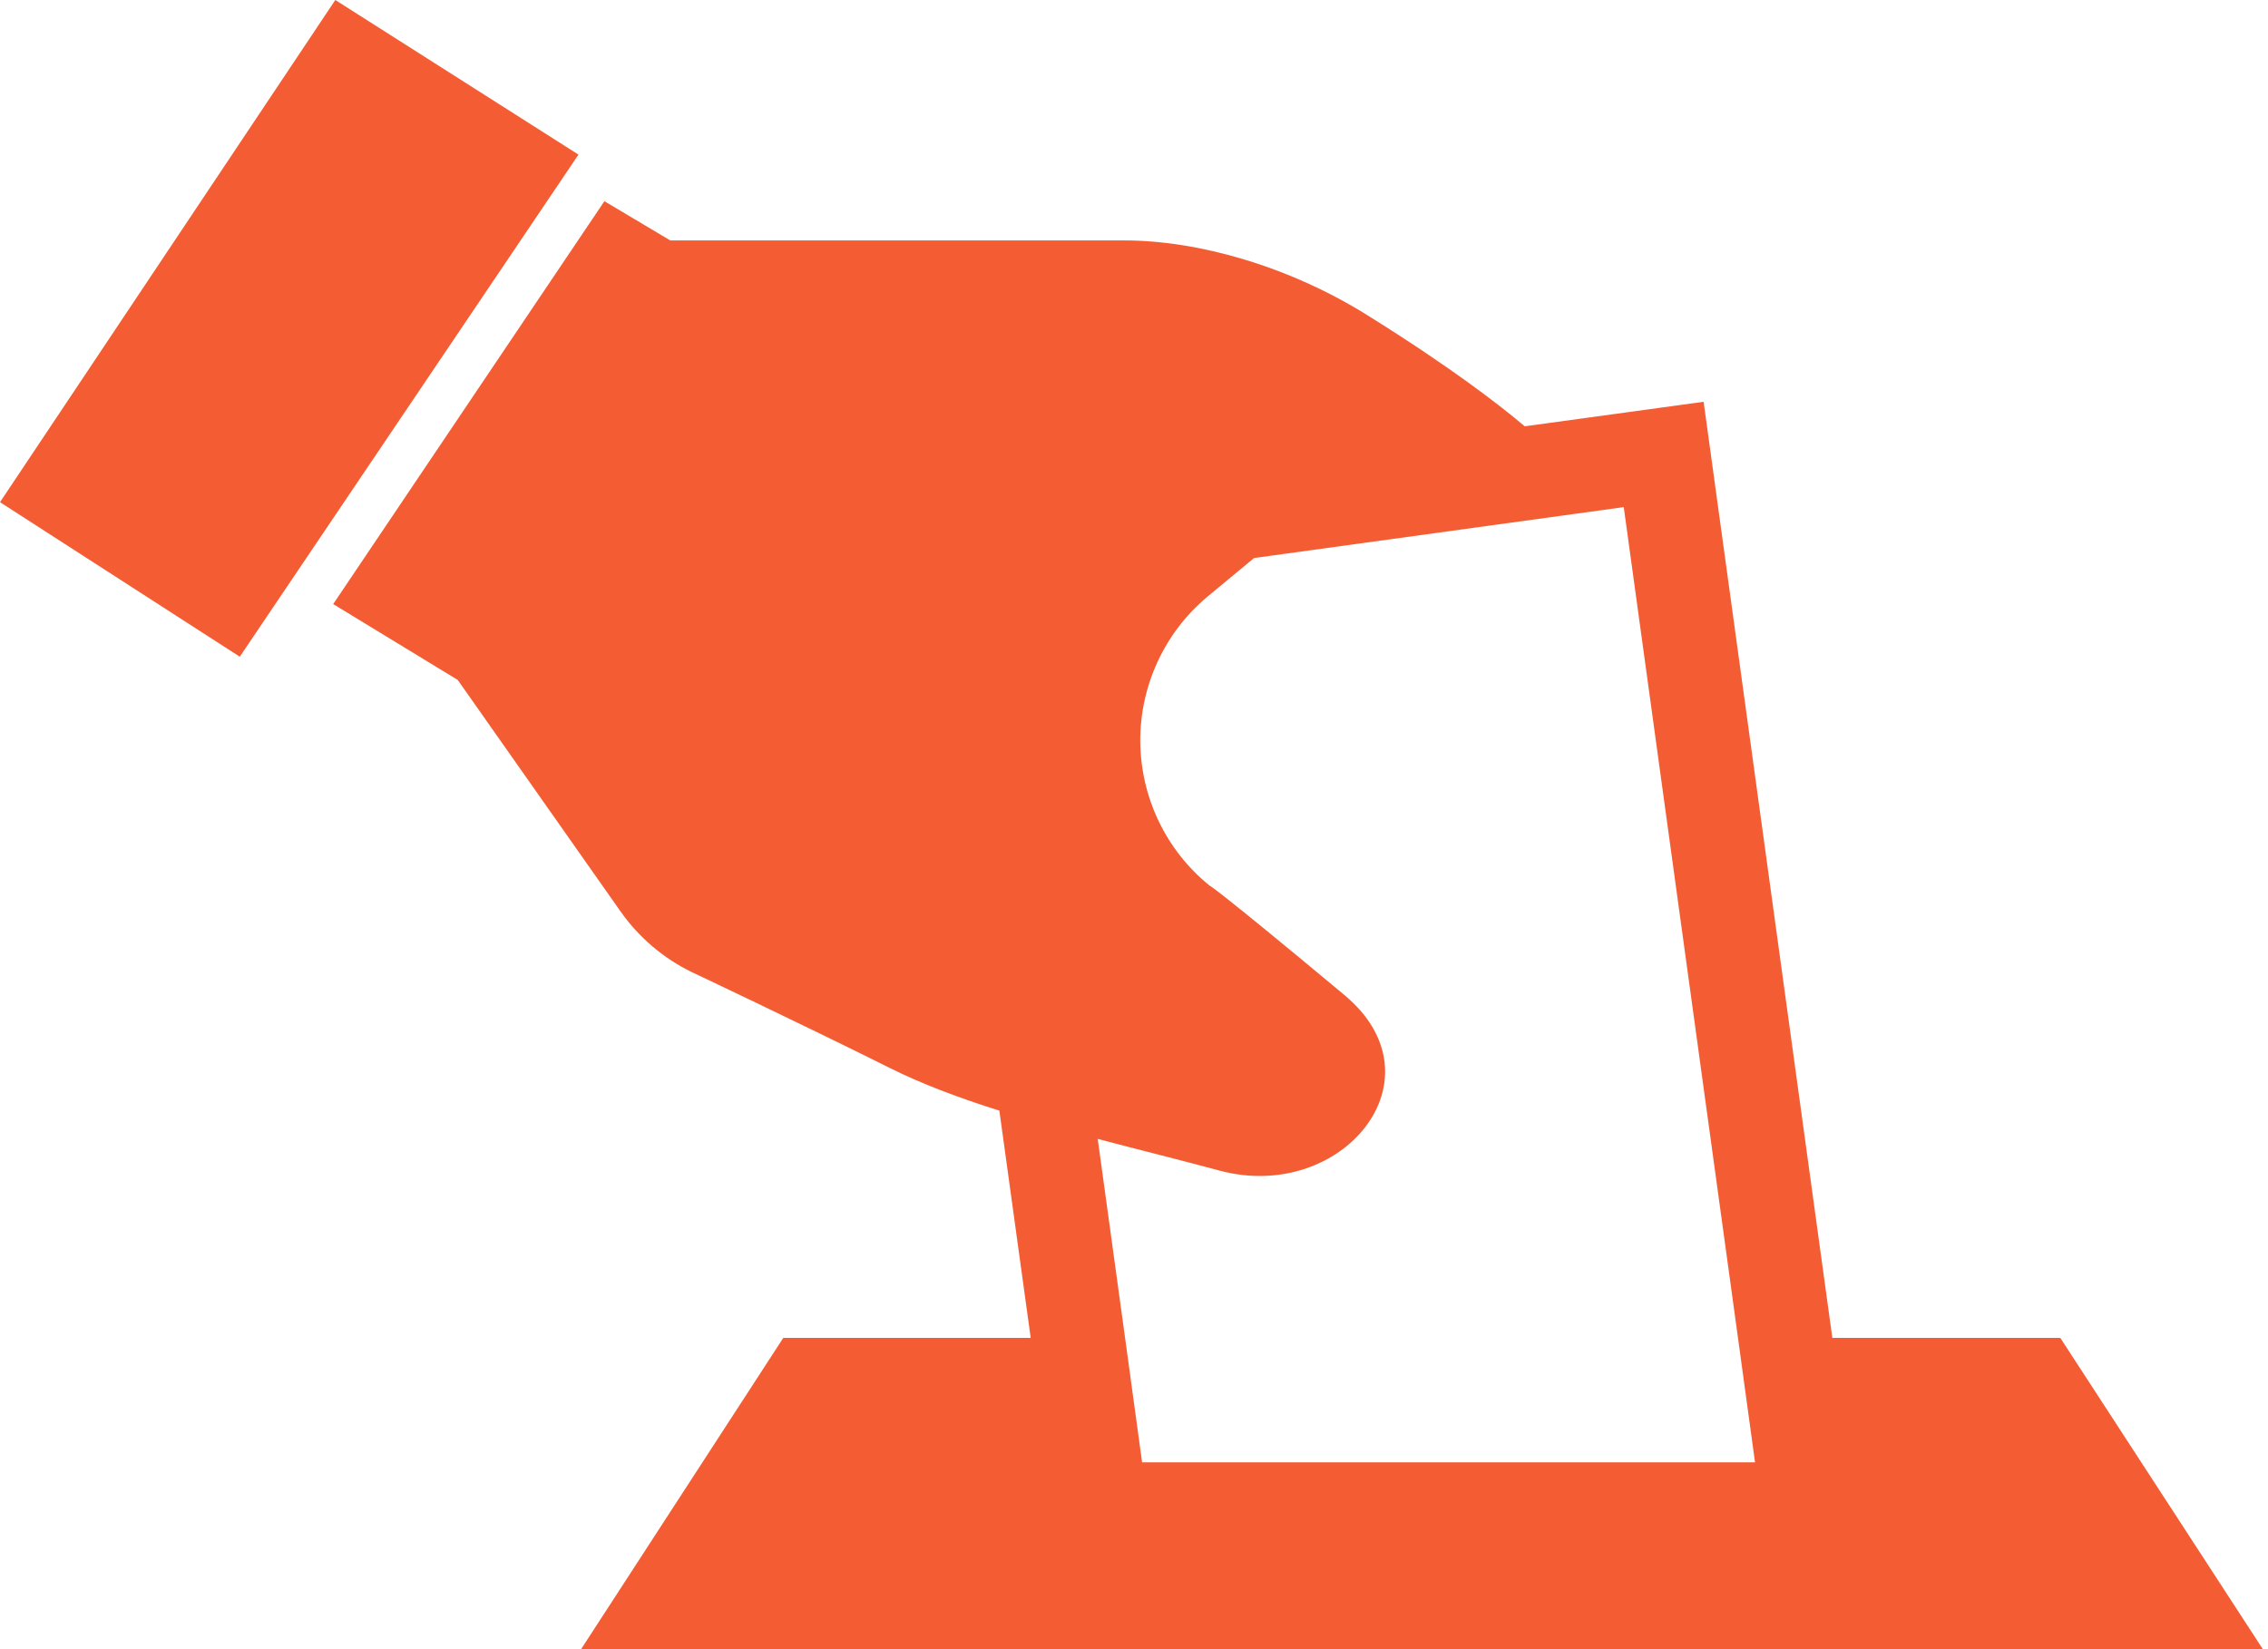 <svg width="33" height="24" viewBox="0 0 33 24" fill="none" xmlns="http://www.w3.org/2000/svg">
<path d="M8.455 24H32.925L29.978 19.47H26.661L24.788 5.847L22.185 6.204C21.828 5.902 21.131 5.358 19.905 4.593C18.756 3.873 17.431 3.499 16.363 3.499C13.253 3.499 9.753 3.499 9.753 3.499L8.794 2.928L4.848 8.791L6.66 9.895L9.029 13.264C9.294 13.64 9.651 13.946 10.066 14.147C10.066 14.147 11.67 14.905 12.951 15.544C13.413 15.775 13.957 15.979 14.541 16.163L14.997 19.47H11.397L8.455 24ZM17.747 17.036C19.528 17.512 21.026 15.7 19.561 14.48C17.658 12.893 17.597 12.886 17.597 12.886C16.965 12.373 16.598 11.605 16.591 10.789C16.588 9.977 16.944 9.205 17.57 8.682L18.247 8.121L23.626 7.38L25.288 19.469L25.536 21.281H16.618L16.37 19.469L15.972 16.574C16.573 16.734 17.182 16.883 17.747 17.036Z" fill="#F45D34"/>
<path d="M4.879 0L0 7.308L3.489 9.557L8.417 2.25L4.879 0Z" fill="#F45D34"/>
</svg>
